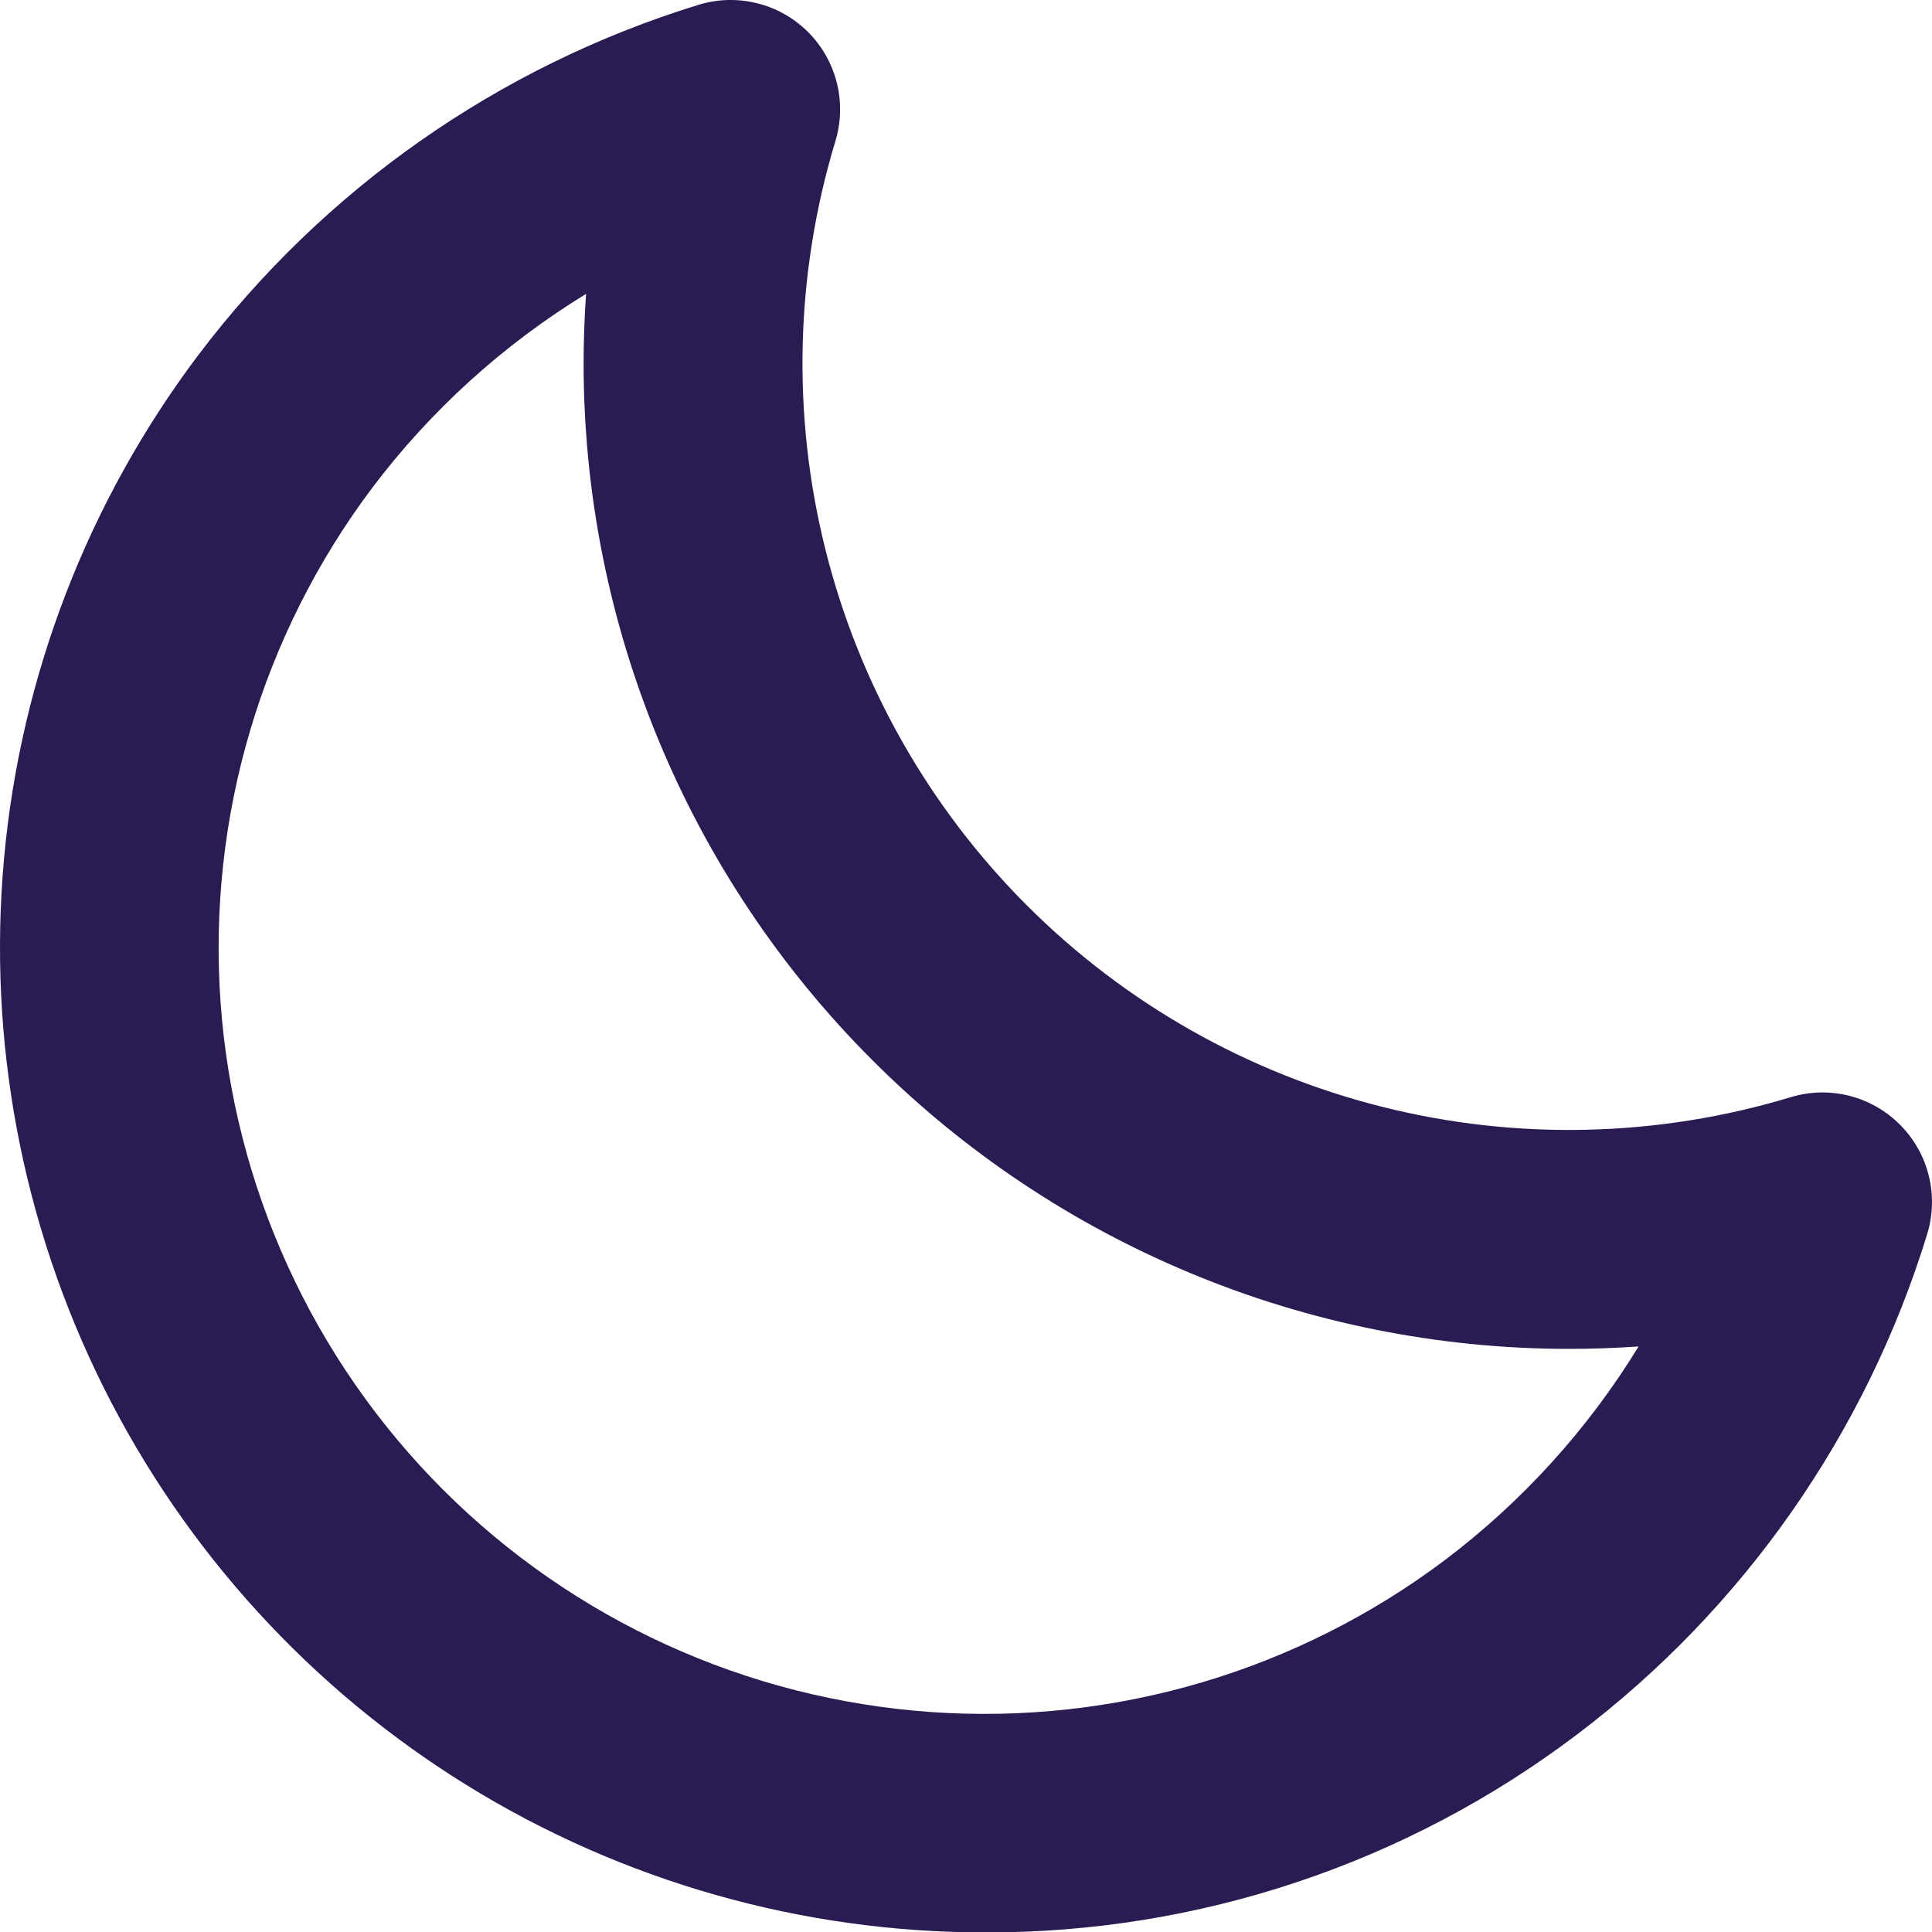 <svg width="28" height="28" viewBox="0 0 28 28" fill="none" xmlns="http://www.w3.org/2000/svg">
<path d="M27.535 16.299C27.332 16.095 27.077 15.95 26.797 15.88C26.518 15.81 26.225 15.818 25.95 15.902C24.026 16.483 21.98 16.531 20.032 16.041C18.082 15.551 16.303 14.542 14.882 13.121C13.461 11.7 12.453 9.92 11.964 7.97C11.475 6.021 11.524 3.976 12.105 2.052C12.19 1.777 12.198 1.483 12.129 1.204C12.059 0.924 11.915 0.668 11.711 0.464C11.507 0.261 11.252 0.116 10.972 0.047C10.692 -0.023 10.399 -0.015 10.123 0.07C7.23 0.96 4.691 2.739 2.867 5.155C1.273 7.274 0.3 9.796 0.059 12.438C-0.182 15.079 0.318 17.735 1.502 20.108C2.687 22.481 4.509 24.477 6.764 25.872C9.02 27.267 11.62 28.006 14.272 28.006C17.369 28.015 20.383 27.008 22.852 25.14C25.267 23.315 27.045 20.774 27.932 17.88C28.015 17.605 28.022 17.313 27.952 17.035C27.883 16.756 27.738 16.502 27.535 16.299ZM20.944 22.607C18.807 24.216 16.16 24.999 13.491 24.812C10.822 24.624 8.311 23.48 6.419 21.588C4.528 19.696 3.383 17.185 3.196 14.516C3.008 11.847 3.791 9.201 5.4 7.063C6.247 5.943 7.296 4.992 8.494 4.259C8.47 4.597 8.458 4.937 8.458 5.278C8.462 9.062 9.967 12.689 12.643 15.365C15.318 18.04 18.946 19.545 22.729 19.549C23.07 19.549 23.41 19.537 23.748 19.514C23.015 20.711 22.064 21.761 20.944 22.607Z" fill="#2A1C53"/>
</svg>

